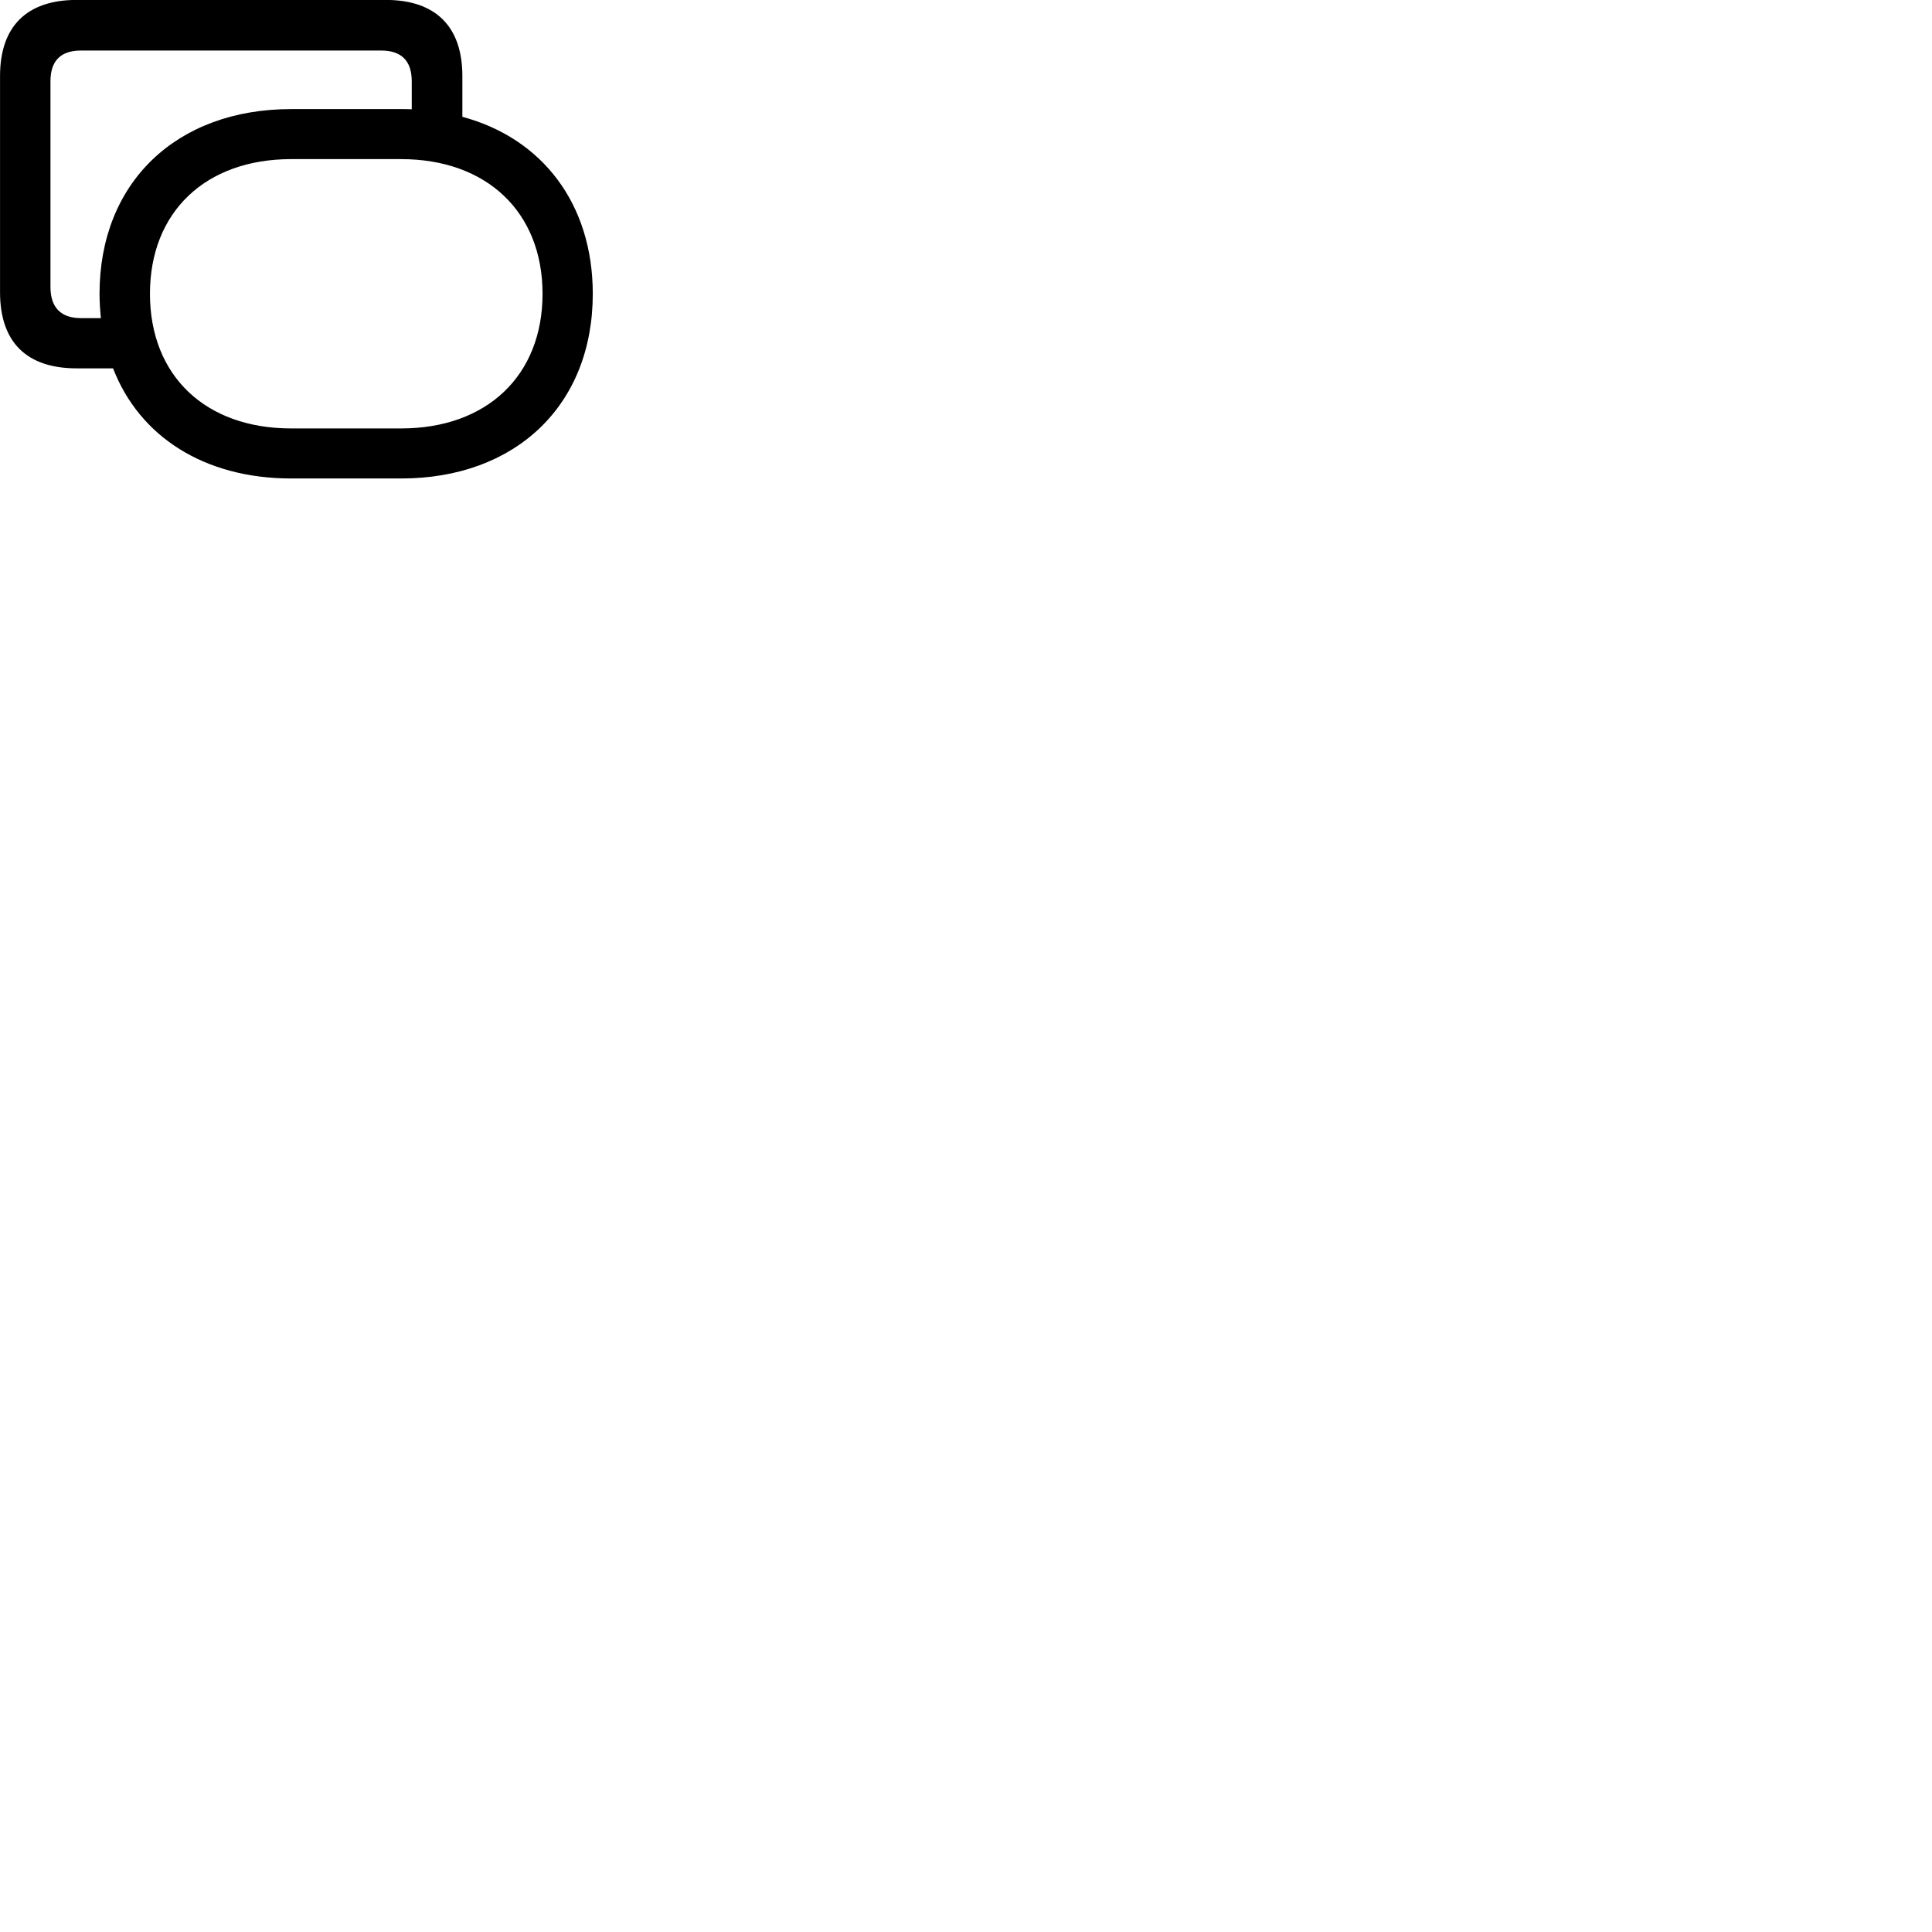 
        <svg xmlns="http://www.w3.org/2000/svg" viewBox="0 0 100 100">
            <path d="M3.972 19.066H5.852C7.222 22.606 10.582 24.766 15.072 24.766H20.762C26.692 24.766 30.682 20.976 30.682 15.206C30.682 10.546 28.062 7.156 23.932 6.046V3.936C23.932 1.376 22.552 -0.004 19.962 -0.004H3.972C1.372 -0.004 0.002 1.376 0.002 3.936V15.126C0.002 17.706 1.372 19.066 3.972 19.066ZM4.192 16.466C3.172 16.466 2.612 15.936 2.612 14.856V4.206C2.612 3.126 3.162 2.616 4.192 2.616H19.732C20.752 2.616 21.312 3.126 21.312 4.206V5.656C21.132 5.646 20.952 5.646 20.762 5.646H15.072C9.122 5.646 5.152 9.456 5.152 15.206C5.152 15.636 5.182 16.056 5.222 16.466ZM15.072 22.176C10.632 22.176 7.762 19.446 7.762 15.206C7.762 10.976 10.632 8.236 15.072 8.236H20.762C25.192 8.236 28.082 10.976 28.082 15.206C28.082 19.446 25.192 22.176 20.762 22.176Z" />
        </svg>
    